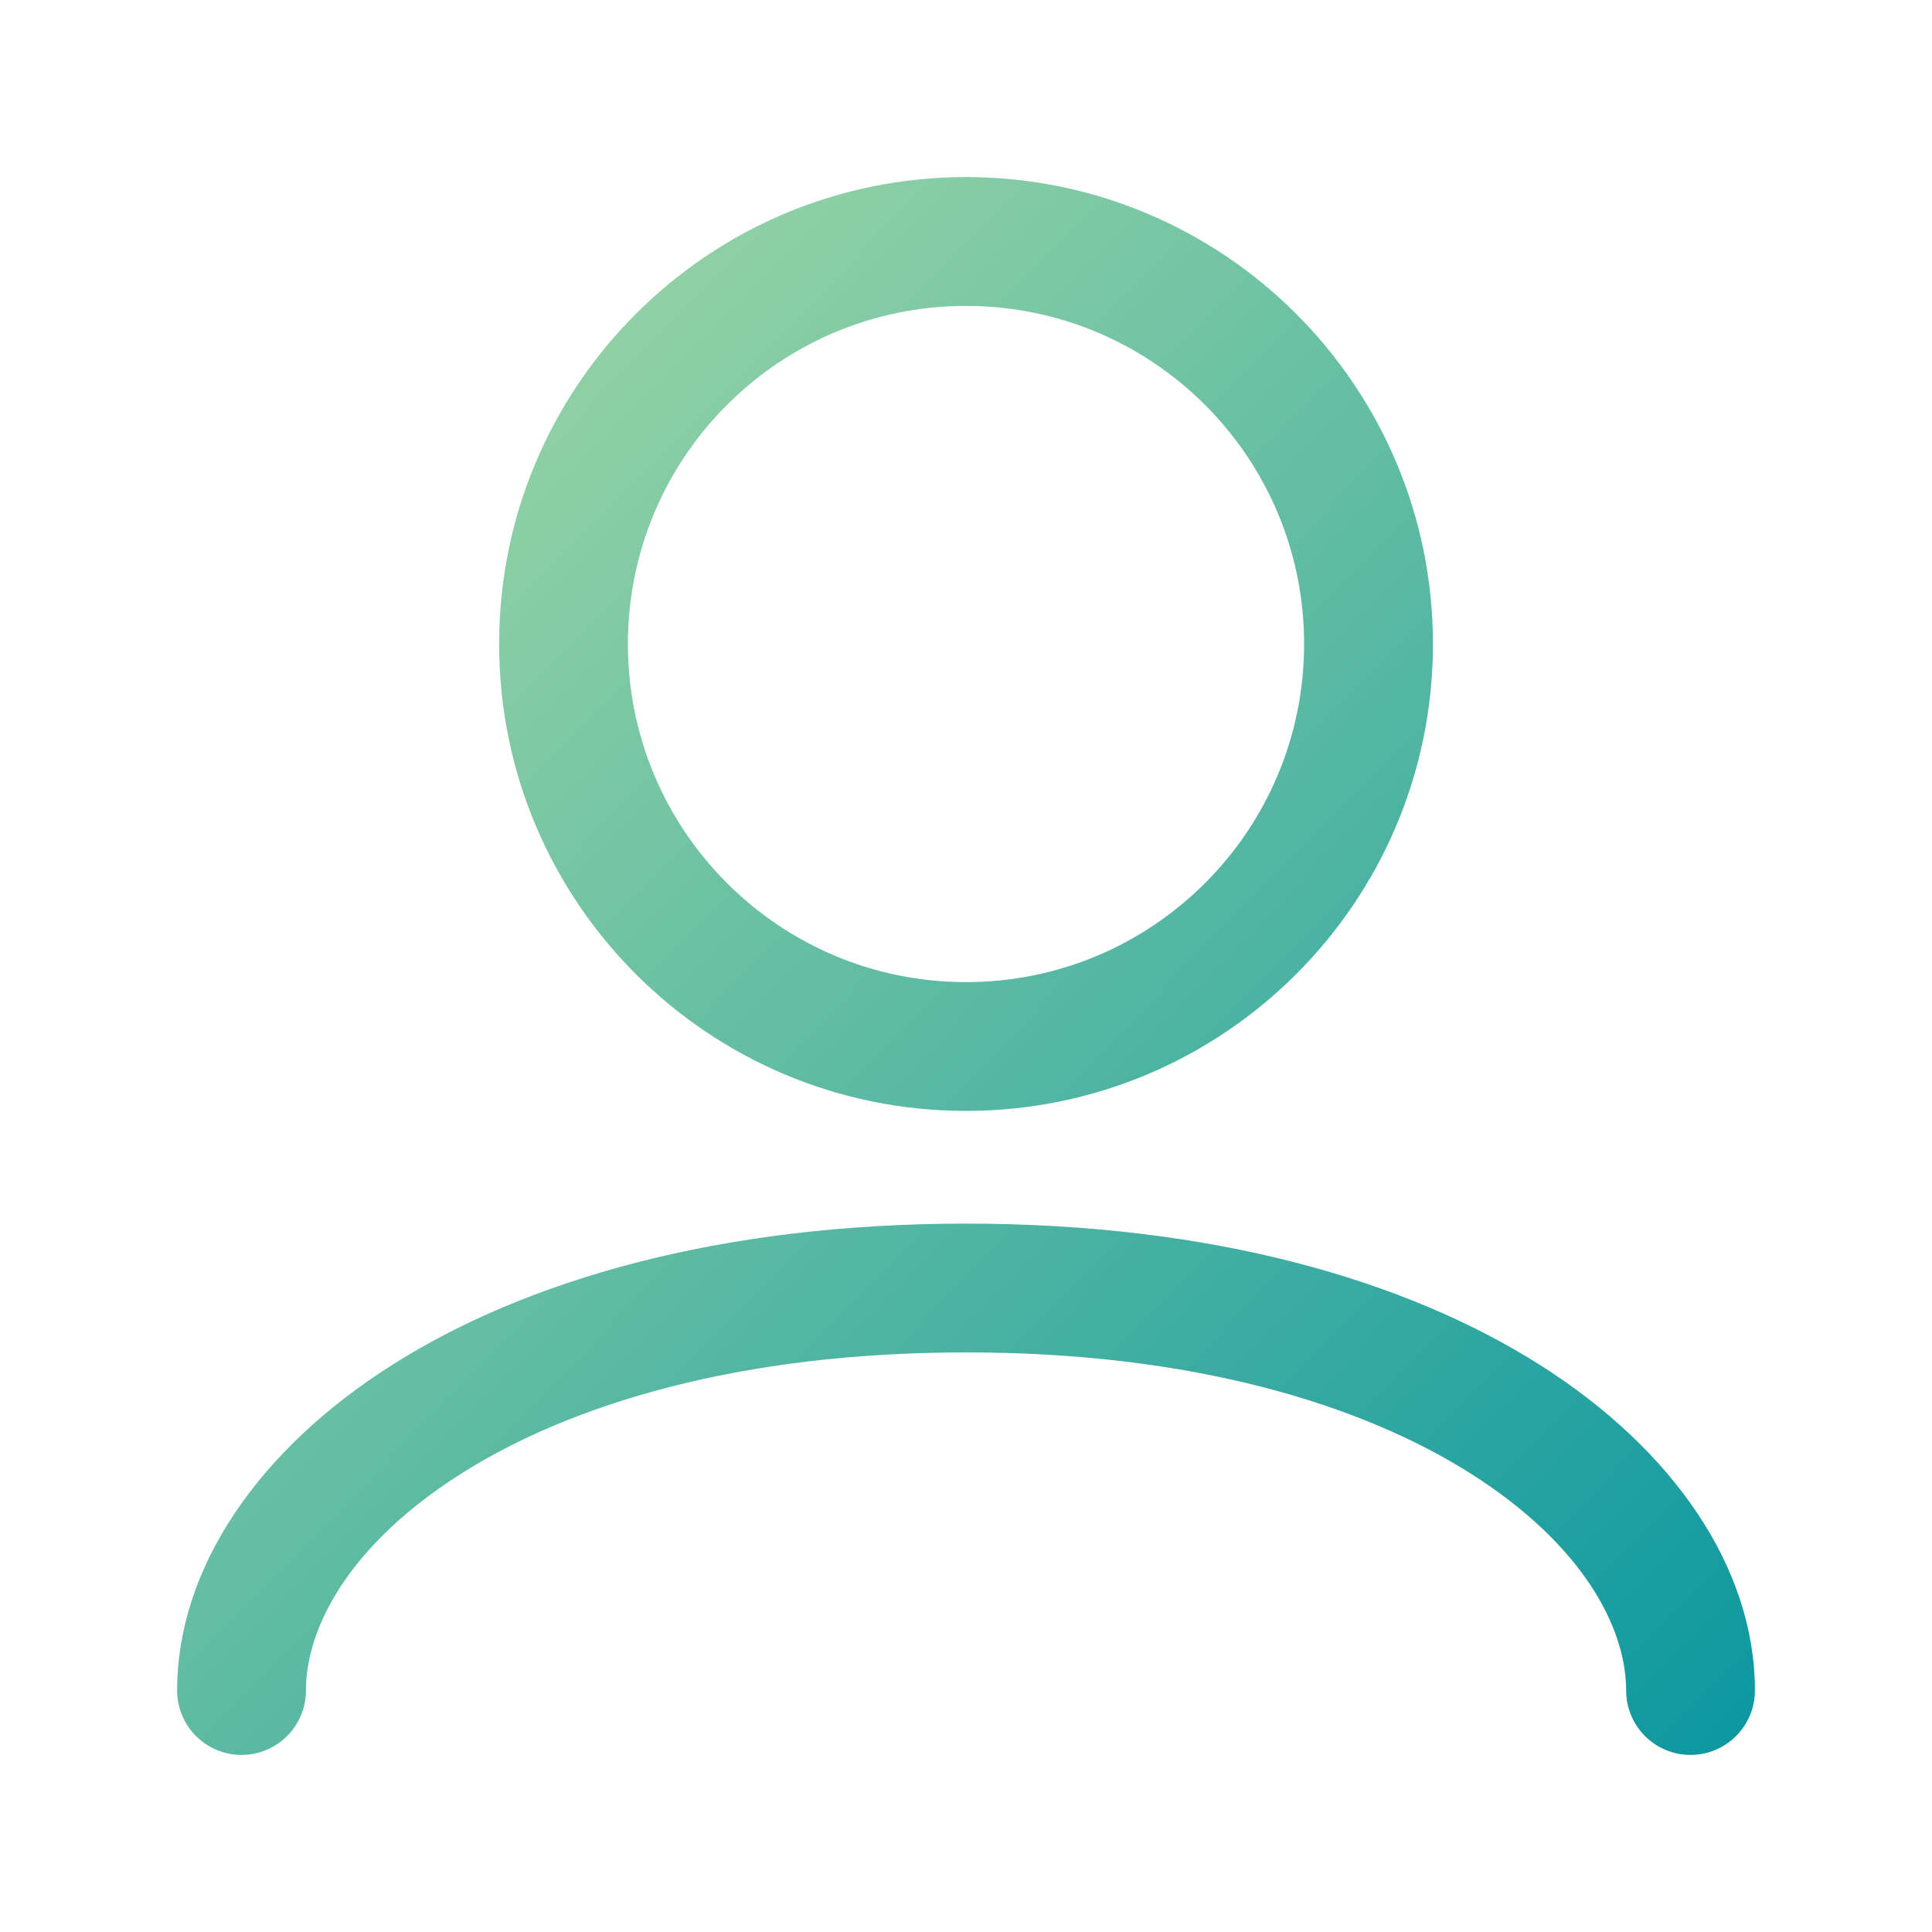 <svg width="32" height="32" viewBox="0 0 32 32" fill="none" xmlns="http://www.w3.org/2000/svg">
<path d="M5.067 28C5.067 26.95 5.796 25.576 7.634 24.411C9.448 23.261 12.239 22.4 16 22.4C19.762 22.4 22.552 23.261 24.366 24.411C26.204 25.576 26.934 26.95 26.934 28C26.934 28.589 27.411 29.067 28 29.067C28.589 29.067 29.067 28.589 29.067 28C29.067 25.965 27.712 24.006 25.509 22.609C23.28 21.197 20.071 20.267 16 20.267C11.93 20.267 8.72 21.197 6.492 22.609C4.288 24.006 2.934 25.965 2.934 28C2.934 28.589 3.411 29.067 4 29.067C4.589 29.067 5.067 28.589 5.067 28Z" fill="url(#paint0_linear_3237_44991)"/>
<path fill-rule="evenodd" clip-rule="evenodd" d="M16 2.933C11.729 2.933 8.267 6.396 8.267 10.667C8.267 14.938 11.729 18.4 16 18.4C20.271 18.4 23.734 14.938 23.734 10.667C23.734 6.396 20.271 2.933 16 2.933ZM16 5.067C12.908 5.067 10.4 7.574 10.4 10.667C10.4 13.759 12.908 16.267 16 16.267C19.093 16.267 21.6 13.759 21.6 10.667C21.6 7.574 19.093 5.067 16 5.067Z" fill="url(#paint1_linear_3237_44991)"/>
<defs>
<linearGradient id="paint0_linear_3237_44991" x1="29.067" y1="29.067" x2="2.766" y2="3.103" gradientUnits="userSpaceOnUse">
<stop stop-color="#0B97A0"/>
<stop offset="1" stop-color="#AEDEA6"/>
</linearGradient>
<linearGradient id="paint1_linear_3237_44991" x1="29.067" y1="29.067" x2="2.766" y2="3.103" gradientUnits="userSpaceOnUse">
<stop stop-color="#0B97A0"/>
<stop offset="1" stop-color="#AEDEA6"/>
</linearGradient>
</defs>
</svg>
